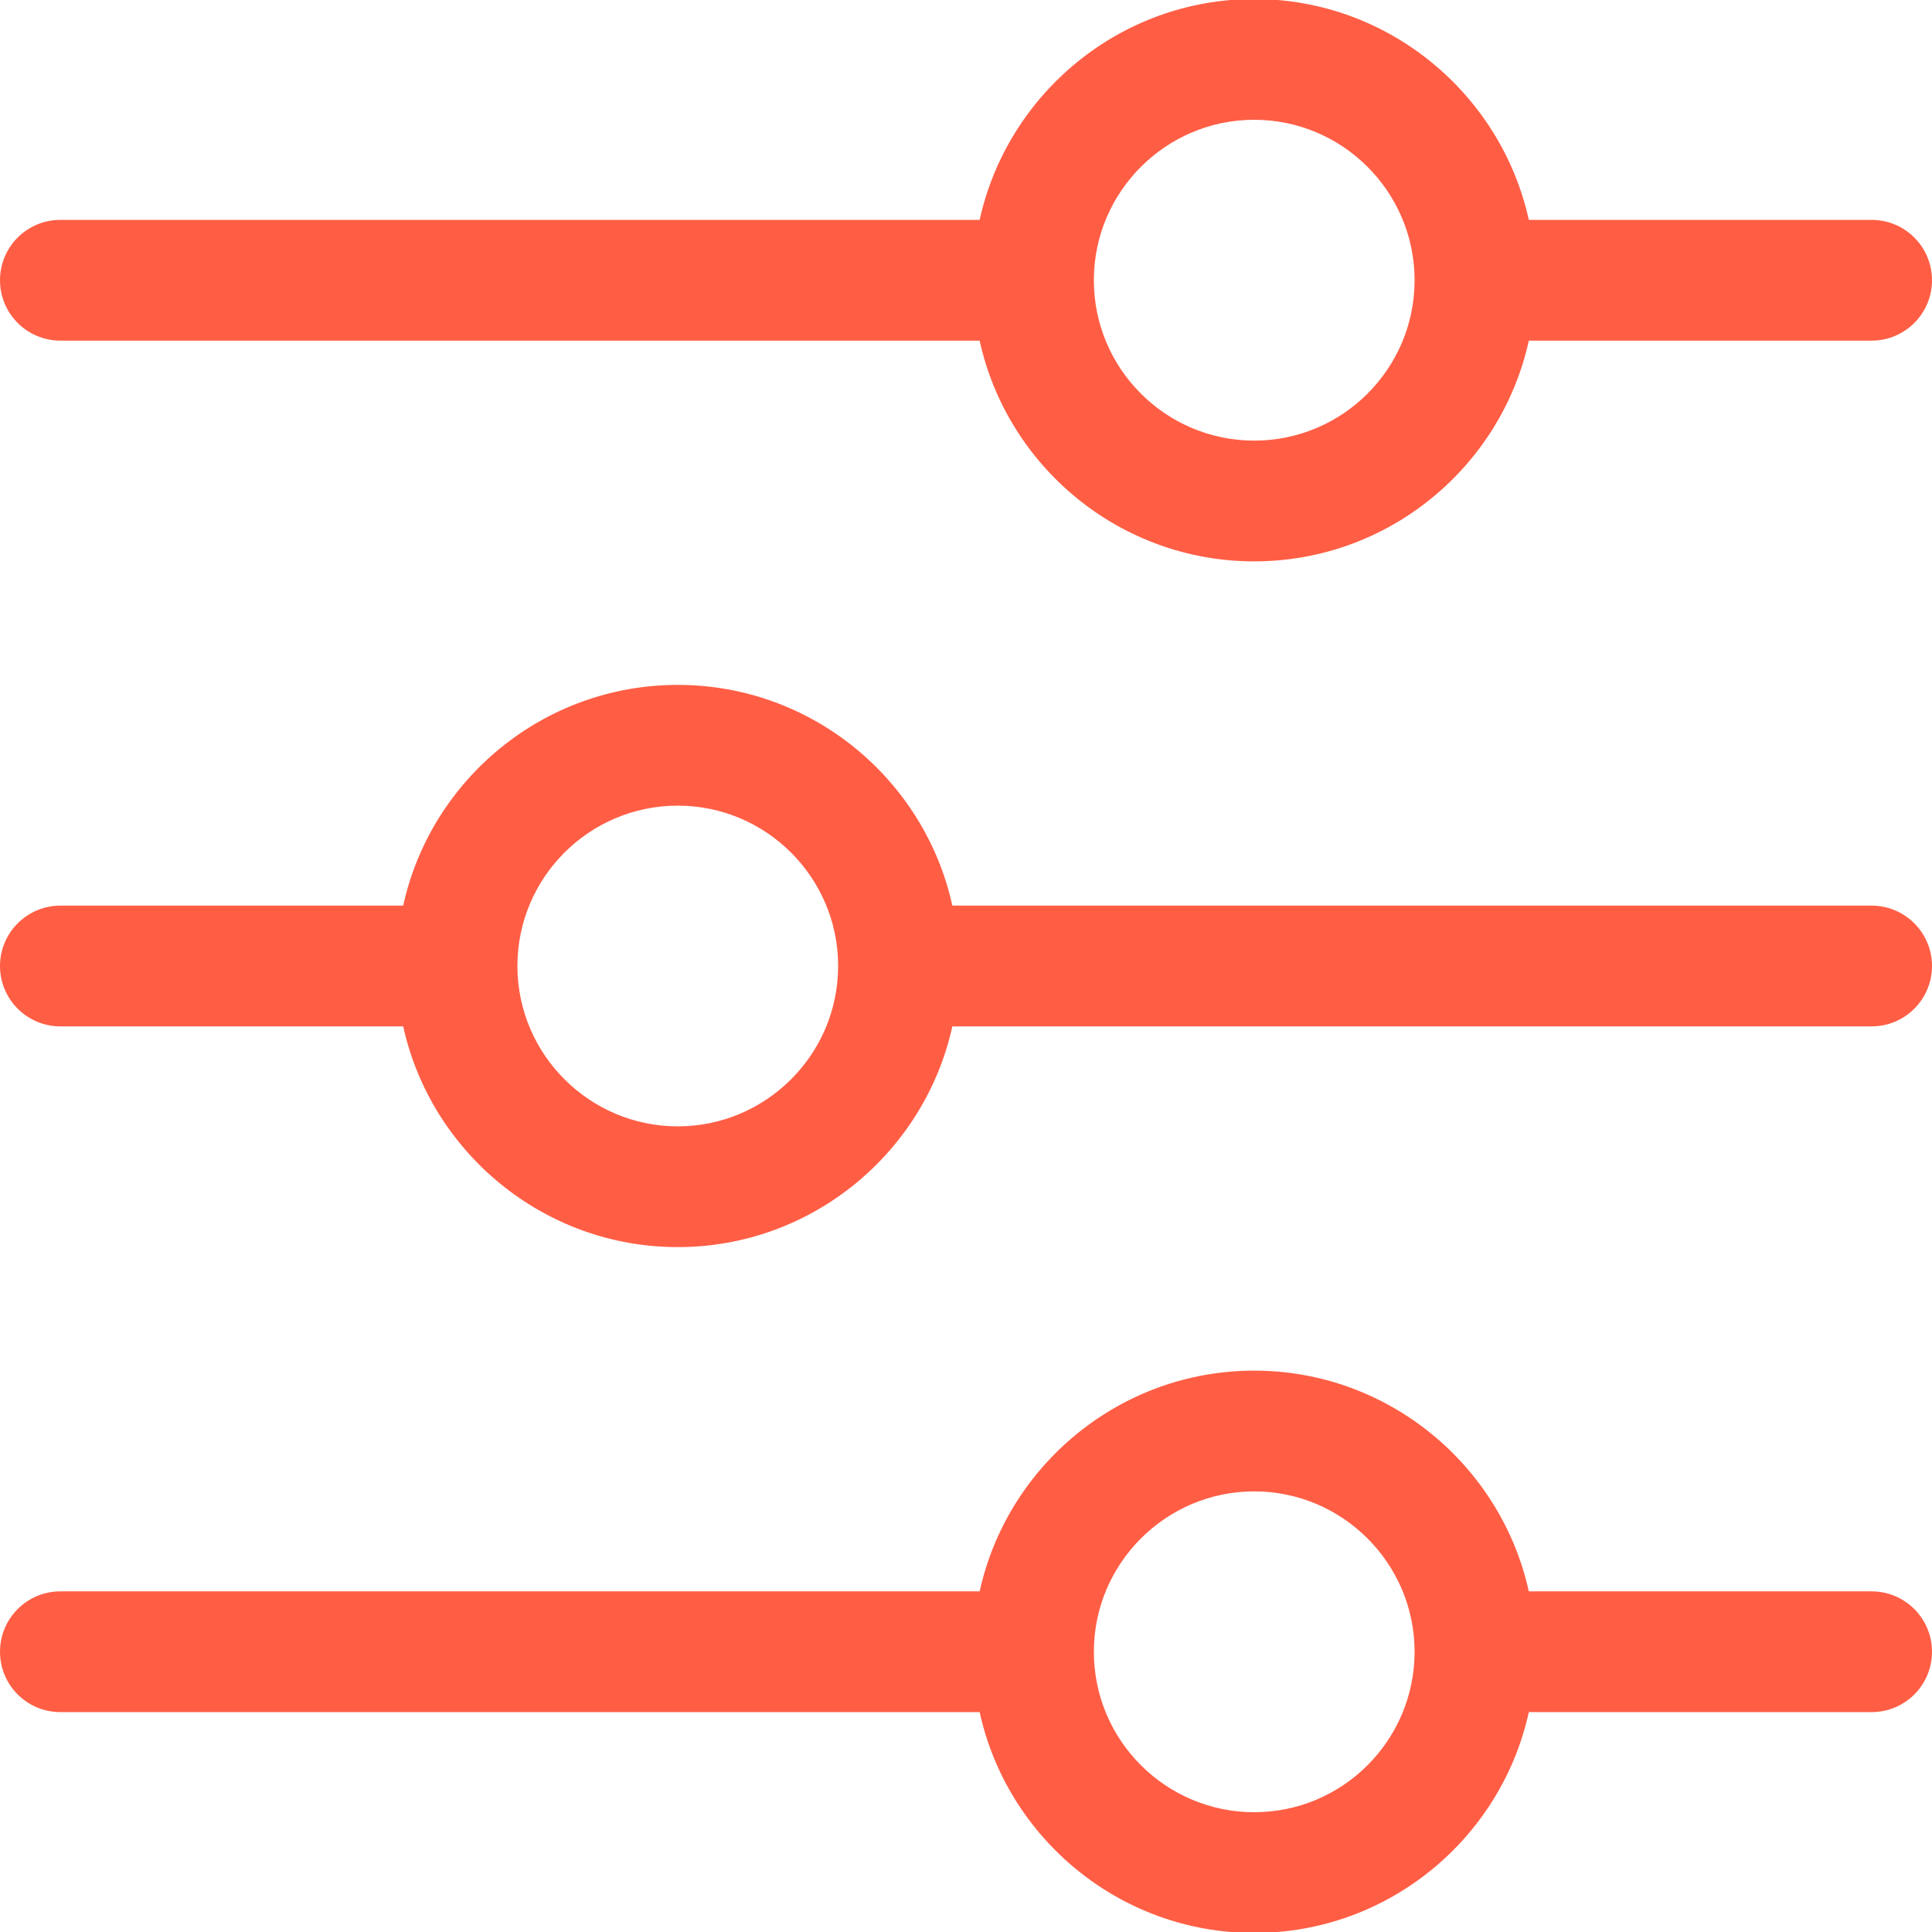 <svg width="16" height="16" viewBox="0 0 16 16" fill="none" xmlns="http://www.w3.org/2000/svg">
<g clip-path="url(#clip0_894_10064)">
<path d="M0.5 2.821H8.113C8.342 3.865 9.275 4.649 10.387 4.649C11.499 4.649 12.432 3.865 12.661 2.821H15.5C15.776 2.821 16 2.597 16 2.321C16 2.044 15.776 1.821 15.5 1.821H12.661C12.431 0.777 11.497 -0.008 10.387 -0.008C9.276 -0.008 8.343 0.777 8.113 1.821H0.5C0.224 1.821 0 2.044 0 2.321C0 2.597 0.224 2.821 0.5 2.821ZM9.059 2.322C9.059 2.32 9.059 2.318 9.059 2.316C9.061 1.586 9.657 0.992 10.387 0.992C11.116 0.992 11.712 1.585 11.715 2.315L11.715 2.323C11.714 3.054 11.119 3.649 10.387 3.649C9.656 3.649 9.06 3.055 9.059 2.324L9.059 2.322ZM15.5 13.179H12.661C12.431 12.136 11.497 11.351 10.387 11.351C9.276 11.351 8.343 12.135 8.113 13.179H0.5C0.224 13.179 0 13.403 0 13.679C0 13.956 0.224 14.179 0.5 14.179H8.113C8.342 15.224 9.275 16.008 10.387 16.008C11.499 16.008 12.432 15.224 12.661 14.179H15.5C15.776 14.179 16 13.956 16 13.679C16 13.403 15.776 13.179 15.5 13.179ZM10.387 15.008C9.656 15.008 9.06 14.414 9.059 13.682L9.059 13.681C9.059 13.679 9.059 13.677 9.059 13.675C9.061 12.945 9.657 12.351 10.387 12.351C11.116 12.351 11.712 12.944 11.715 13.674L11.715 13.681C11.714 14.413 11.119 15.008 10.387 15.008ZM15.5 7.5H7.887C7.658 6.456 6.725 5.672 5.613 5.672C4.501 5.672 3.568 6.456 3.339 7.5H0.5C0.224 7.5 0 7.724 0 8C0 8.276 0.224 8.5 0.5 8.5H3.339C3.569 9.544 4.503 10.328 5.613 10.328C6.724 10.328 7.657 9.544 7.887 8.5H15.5C15.776 8.5 16 8.276 16 8C16 7.724 15.776 7.5 15.5 7.5ZM6.941 7.999C6.941 8 6.941 8.002 6.941 8.004C6.939 8.734 6.343 9.328 5.613 9.328C4.884 9.328 4.288 8.735 4.285 8.005L4.285 7.998C4.286 7.266 4.881 6.672 5.613 6.672C6.344 6.672 6.94 7.266 6.941 7.997L6.941 7.999Z" fill="#FF5E45"/>
</g>
<defs>
<clipPath id="clip0_894_10064">
<rect width="16" height="16" fill="white"/>
</clipPath>
</defs>
</svg>
